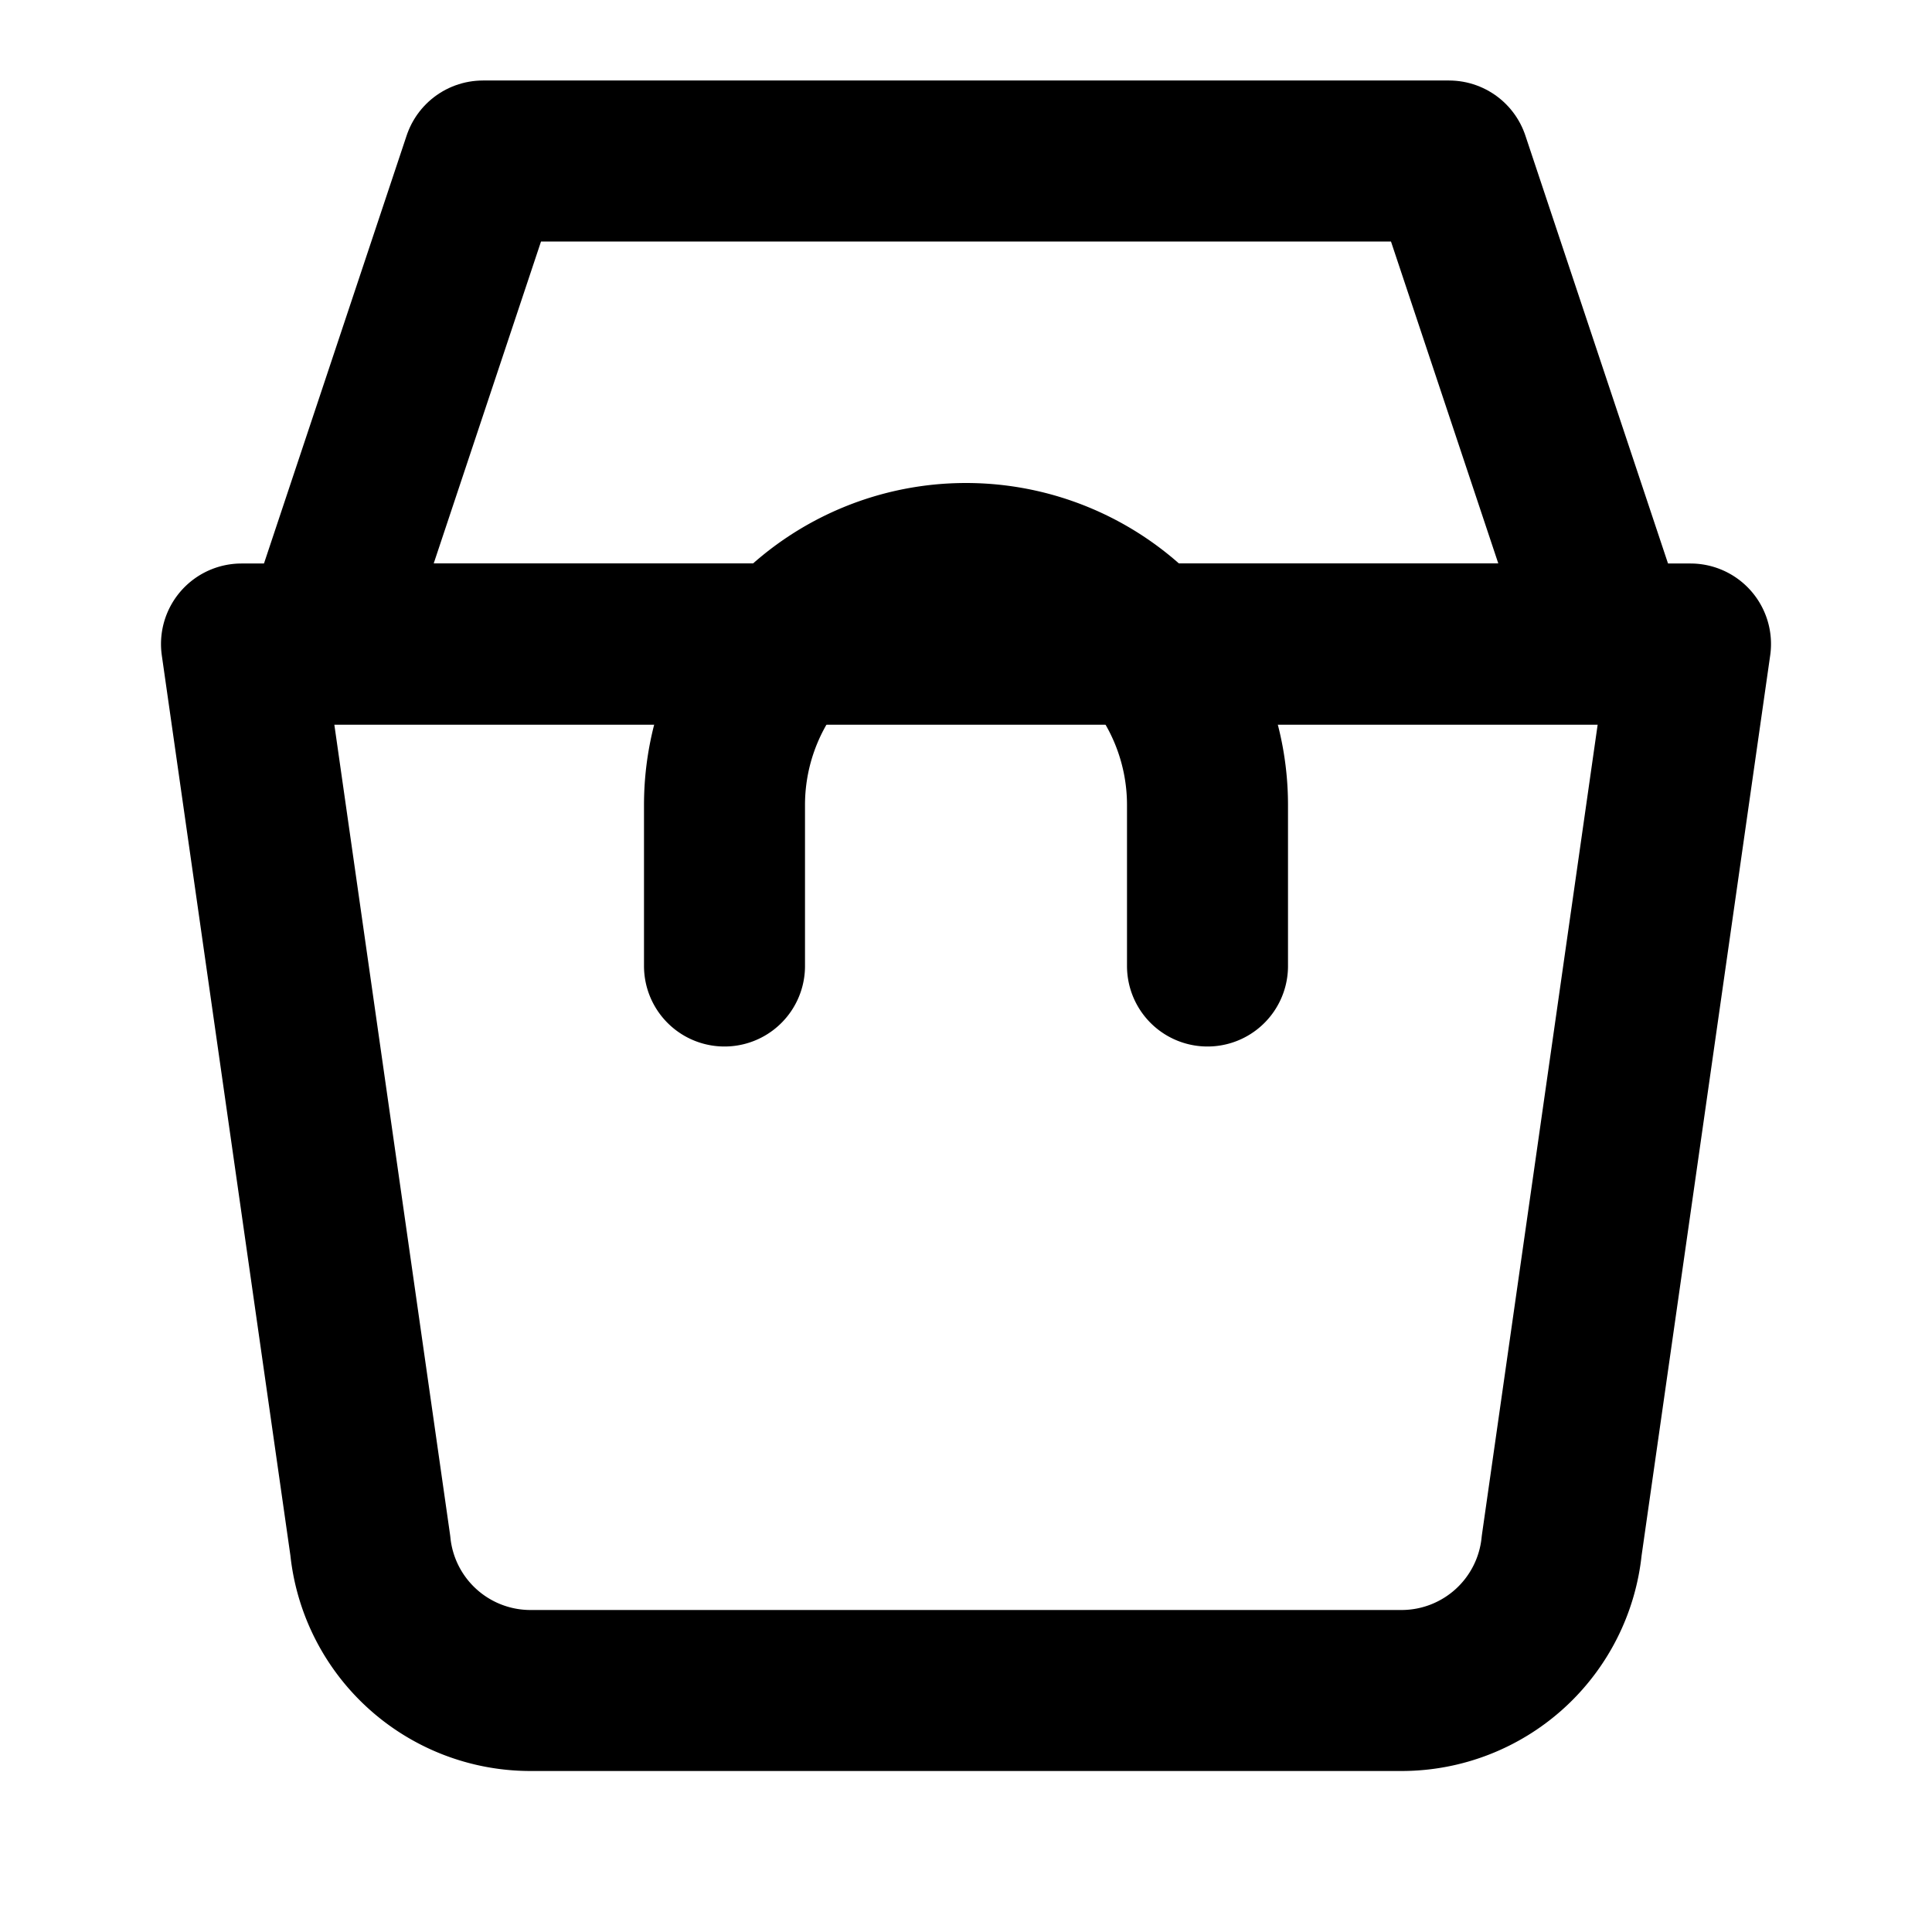<svg xmlns="http://www.w3.org/2000/svg" width="16" height="16" viewBox="0 0 24 24" fill="none" stroke="currentColor" stroke-width="2" stroke-linecap="round" stroke-linejoin="round">
<path d="M6 2h12l2 6H4l2-6z"/>
<path d="M3 8h18l-1.6 11.2A2 2 0 0 1 17.42 21H6.58a2 2 0 0 1-1.98-1.8L3 8z"/>
<path d="M9 12v-2a3 3 0 0 1 6 0v2"/>
</svg>
